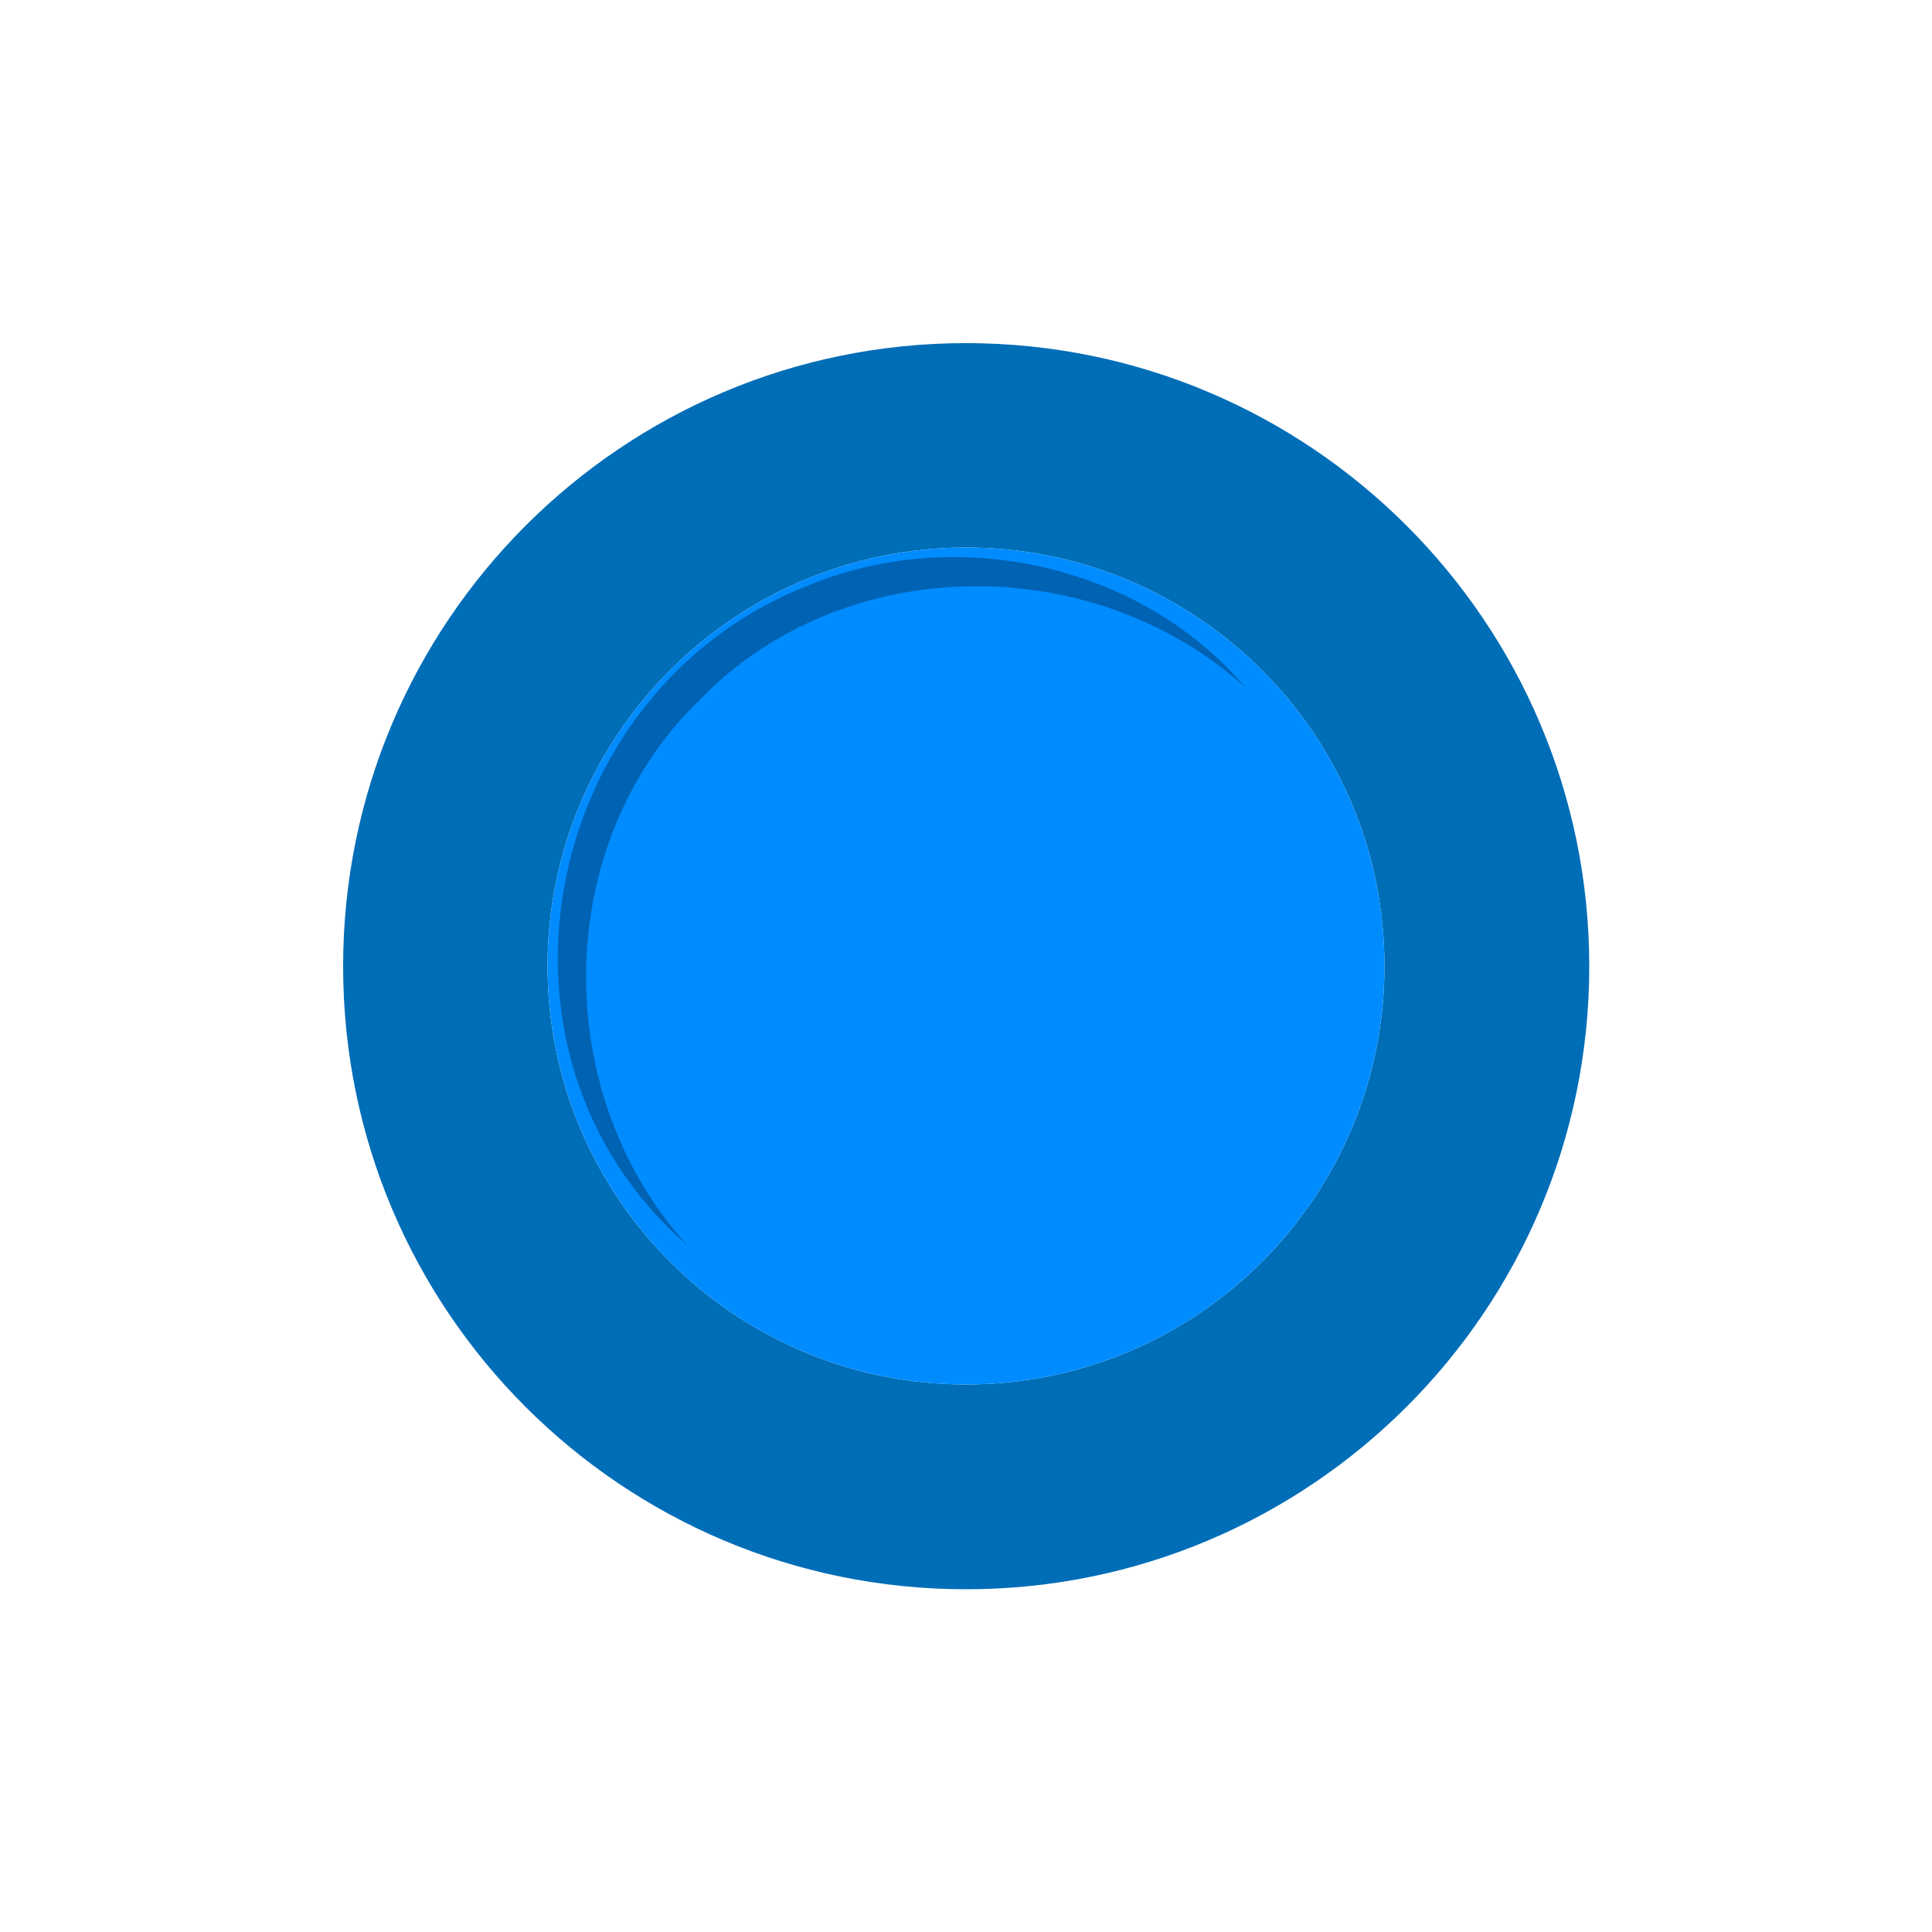 <?xml version="1.0" encoding="UTF-8"?>
<svg xmlns="http://www.w3.org/2000/svg" version="1.1" viewBox="0 0 500 500">
  <defs>
    <style>
      .cls-1 {
        fill: #008cff;
      }

      .cls-2 {
        fill: #fff;
      }

      .cls-3 {
        opacity: 0;
      }

      .cls-4 {
        fill: #006db7;
      }

      .cls-5 {
        opacity: .3;
      }
    </style>
  </defs>
  <!-- Generator: Adobe Illustrator 28.6.0, SVG Export Plug-In . SVG Version: 1.2.0 Build 709)  -->
  <g>
    <g id="Layer_1">
      <g id="Layer_1-2" data-name="Layer_1">
        <g id="Layer_1-2">
          <g>
            <path class="cls-4" d="M250,88.8c-89,0-161.2,72.2-161.2,161.3s72.2,161.2,161.2,161.2,161.3-72.2,161.3-161.2-72.2-161.3-161.3-161.3h0ZM250,358.3c-59.8,0-108.3-48.5-108.3-108.3s48.5-108.3,108.3-108.3,108.3,48.5,108.3,108.3-48.5,108.3-108.3,108.3h0Z"/>
            <path class="cls-1" d="M358.3,250c0,59.8-48.5,108.3-108.3,108.3s-108.3-48.5-108.3-108.3,48.5-108.3,108.3-108.3,108.3,48.5,108.3,108.3h0Z"/>
            <g class="cls-5">
              <path d="M177.8,322.2c-56.8-49.4-37.9-143.6,31.4-170.7,38.4-15.9,86.1-5.4,113,26.3-39.7-35.7-104.2-34.9-141.1,3.3-38.2,36.9-39.1,101.5-3.3,141.1h0Z"/>
            </g>
            <g class="cls-3">
              <path class="cls-2" d="M322.2,177.8c41.7,37.9,41.8,106.9,1.6,146.1-39.1,40.1-108.2,40-146.1-1.6,38.8,37.6,105.3,37.3,142.8-1.7,39-37.4,39.3-104,1.7-142.8h0Z"/>
            </g>
          </g>
        </g>
      </g>
    </g>
  </g>
</svg>